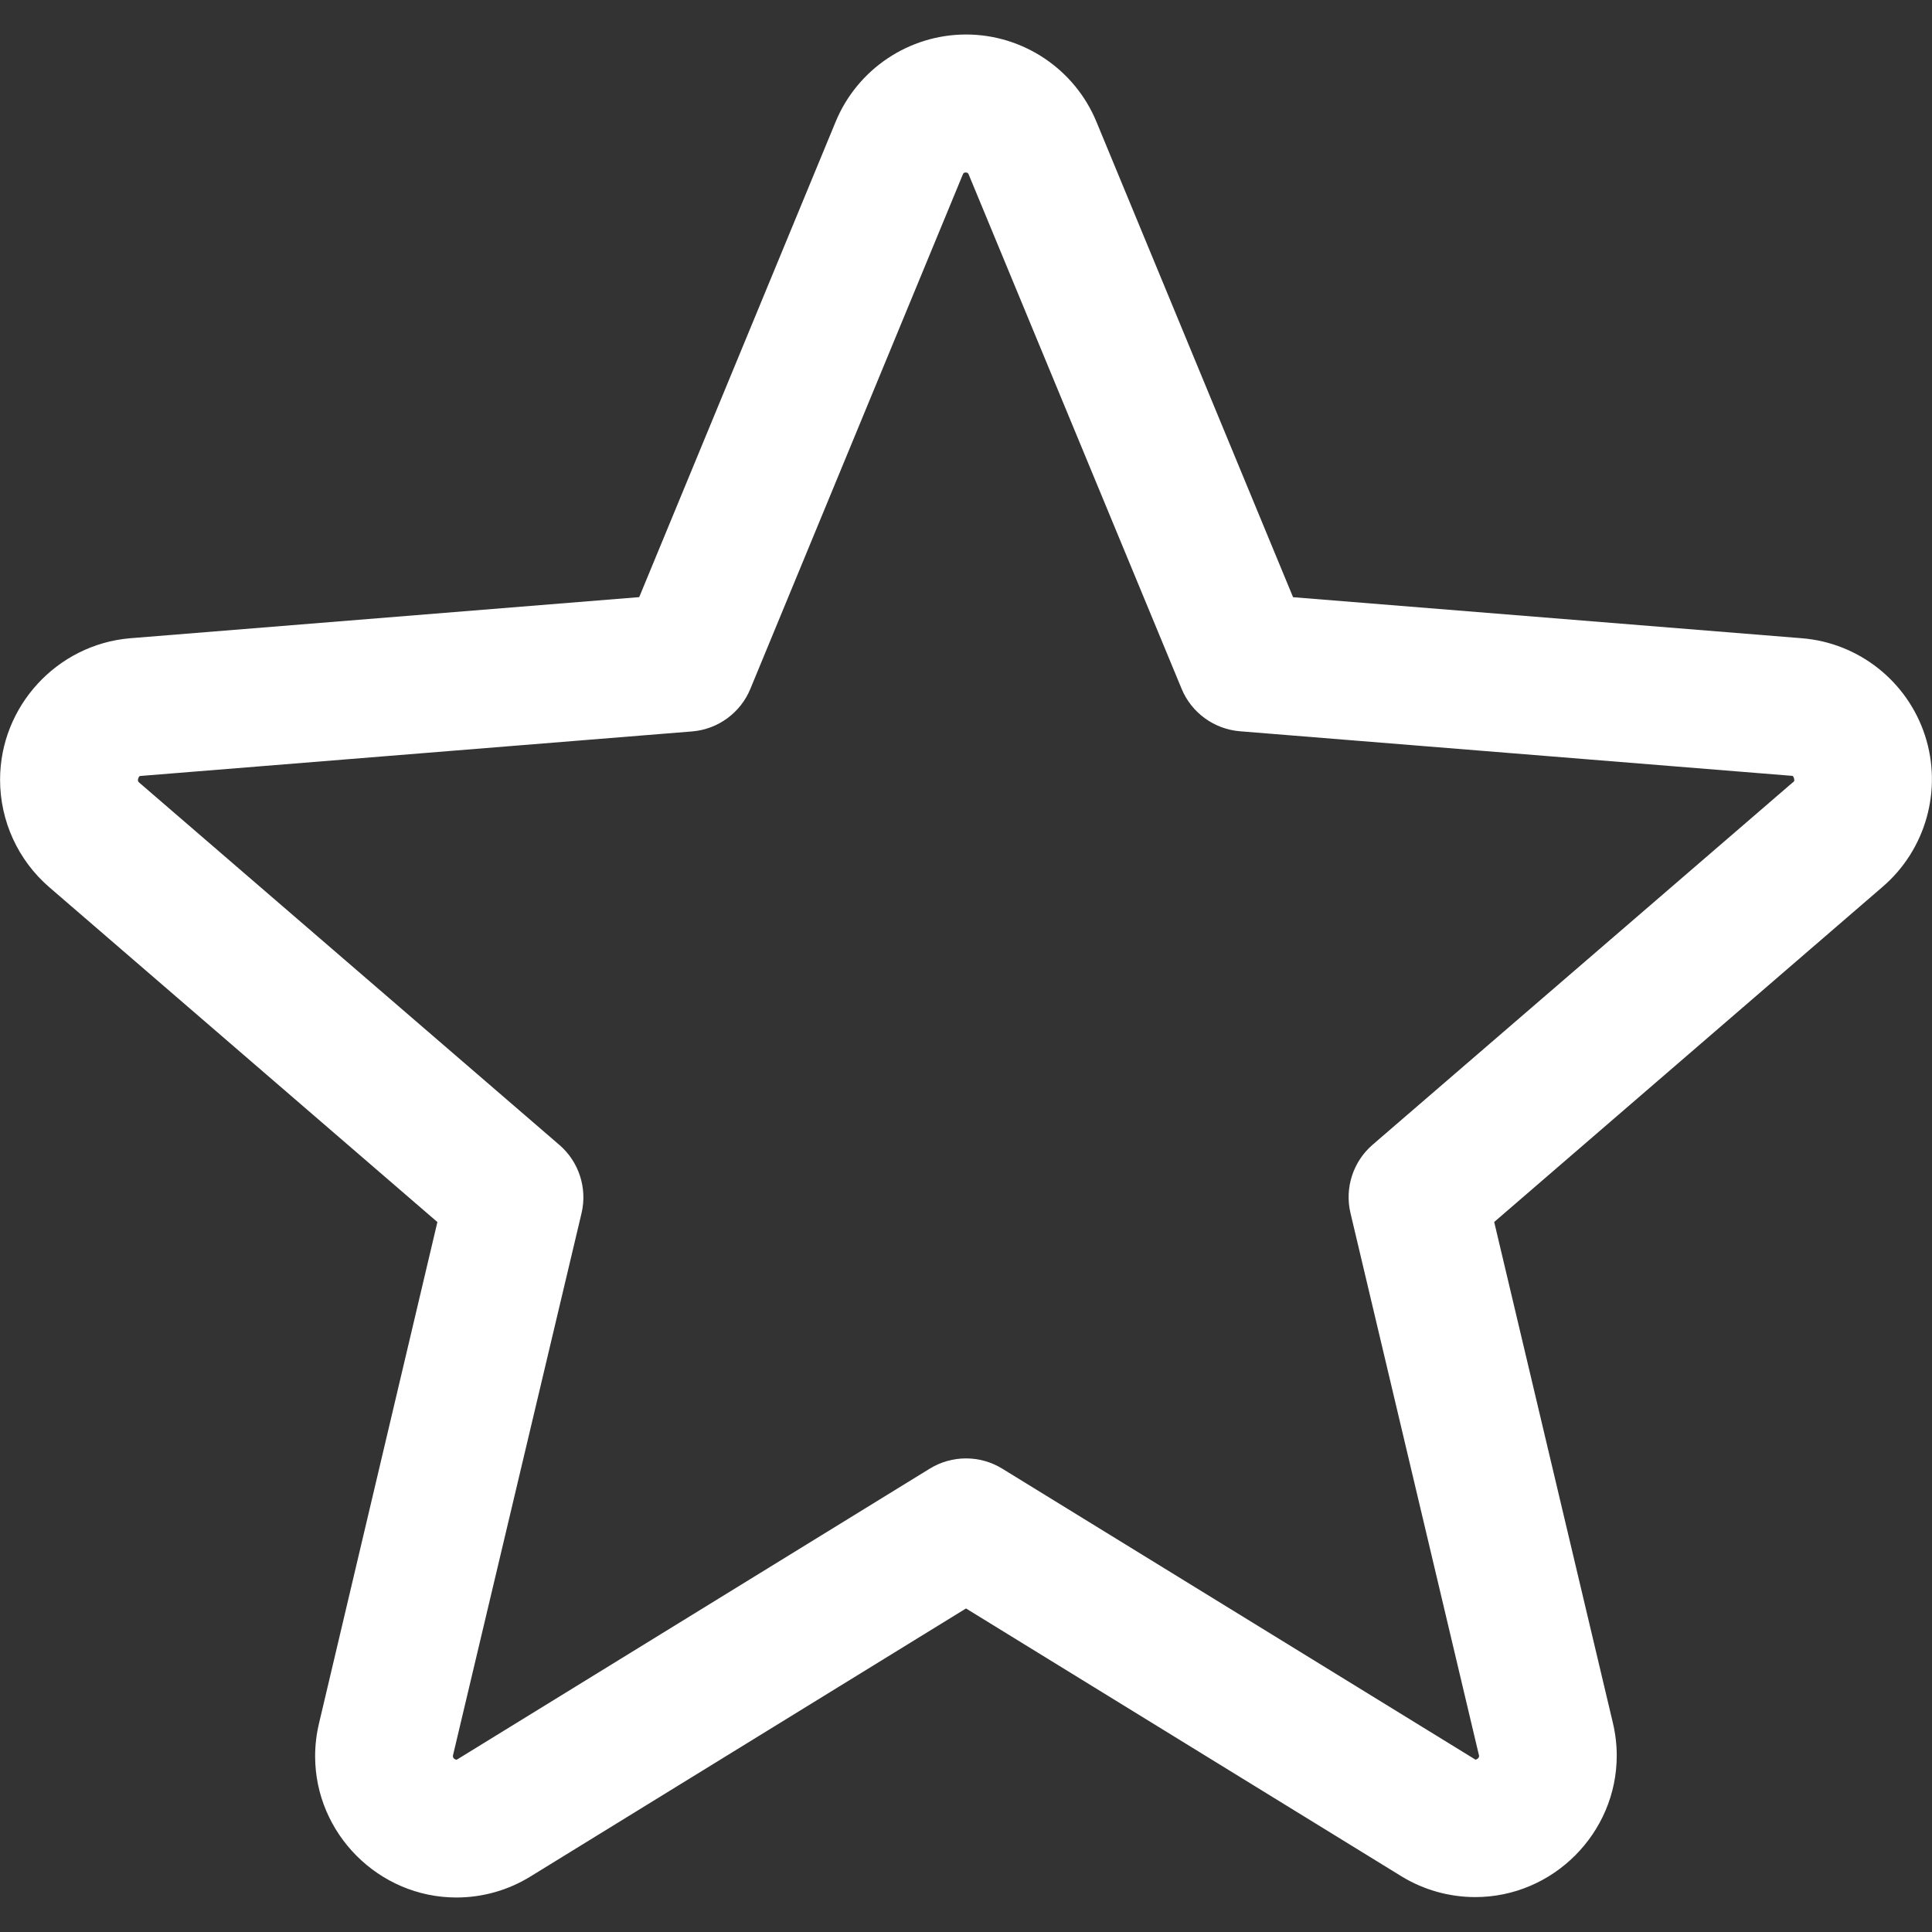 <?xml version="1.0" encoding="utf-8"?>
<svg width="100%" height="100%" viewBox="0 0 28 28" version="1.1" xmlns="http://www.w3.org/2000/svg" style="fill-rule:evenodd;clip-rule:evenodd;stroke-linejoin:round;stroke-miterlimit:2;">
  <rect x="0" y="0" width="28" height="28" fill="#333333" stroke="none"/>
  <path d="M 27.898 10.658 C 27.642 9.873 26.937 9.316 26.115 9.25 L 18.74 8.655 L 15.892 1.769 C 15.578 1.003 14.828 0.5 14.001 0.5 C 13.173 0.5 12.423 1.003 12.109 1.769 L 9.264 8.654 L 1.885 9.25 C 0.825 9.34 0.001 10.237 0.001 11.3 C 0.001 11.898 0.261 12.467 0.714 12.858 L 6.339 17.711 L 4.625 24.969 C 4.587 25.127 4.567 25.289 4.567 25.452 C 4.567 26.576 5.491 27.5 6.615 27.5 C 6.993 27.5 7.365 27.395 7.687 27.196 L 14 23.311 L 20.316 27.196 C 20.637 27.391 21.005 27.494 21.381 27.494 C 22.506 27.494 23.431 26.569 23.431 25.444 C 23.431 25.284 23.412 25.125 23.375 24.969 L 21.655 17.71 L 27.28 12.856 C 27.911 12.317 28.155 11.446 27.898 10.658 Z M 25.98 11.341 L 19.892 16.591 C 19.61 16.835 19.486 17.217 19.572 17.58 L 21.432 25.43 C 21.442 25.452 21.433 25.479 21.411 25.49 C 21.389 25.507 21.383 25.504 21.364 25.49 L 14.524 21.284 C 14.203 21.087 13.797 21.087 13.476 21.284 L 6.636 25.493 C 6.618 25.504 6.613 25.508 6.589 25.493 C 6.567 25.481 6.558 25.455 6.567 25.432 L 8.428 17.583 C 8.514 17.22 8.39 16.837 8.108 16.594 L 2.02 11.344 C 2.005 11.331 1.991 11.32 2.004 11.281 C 2.016 11.243 2.026 11.248 2.045 11.245 L 10.035 10.6 C 10.408 10.568 10.733 10.329 10.875 9.983 L 13.953 2.531 C 13.963 2.51 13.966 2.5 13.996 2.5 C 14.026 2.5 14.03 2.51 14.04 2.531 L 17.125 9.983 C 17.268 10.329 17.595 10.567 17.969 10.598 L 25.959 11.243 C 25.978 11.243 25.989 11.243 26 11.279 C 26.011 11.315 26 11.329 25.98 11.341 Z" style="fill:white;fill-rule:nonzero;"/>
</svg>